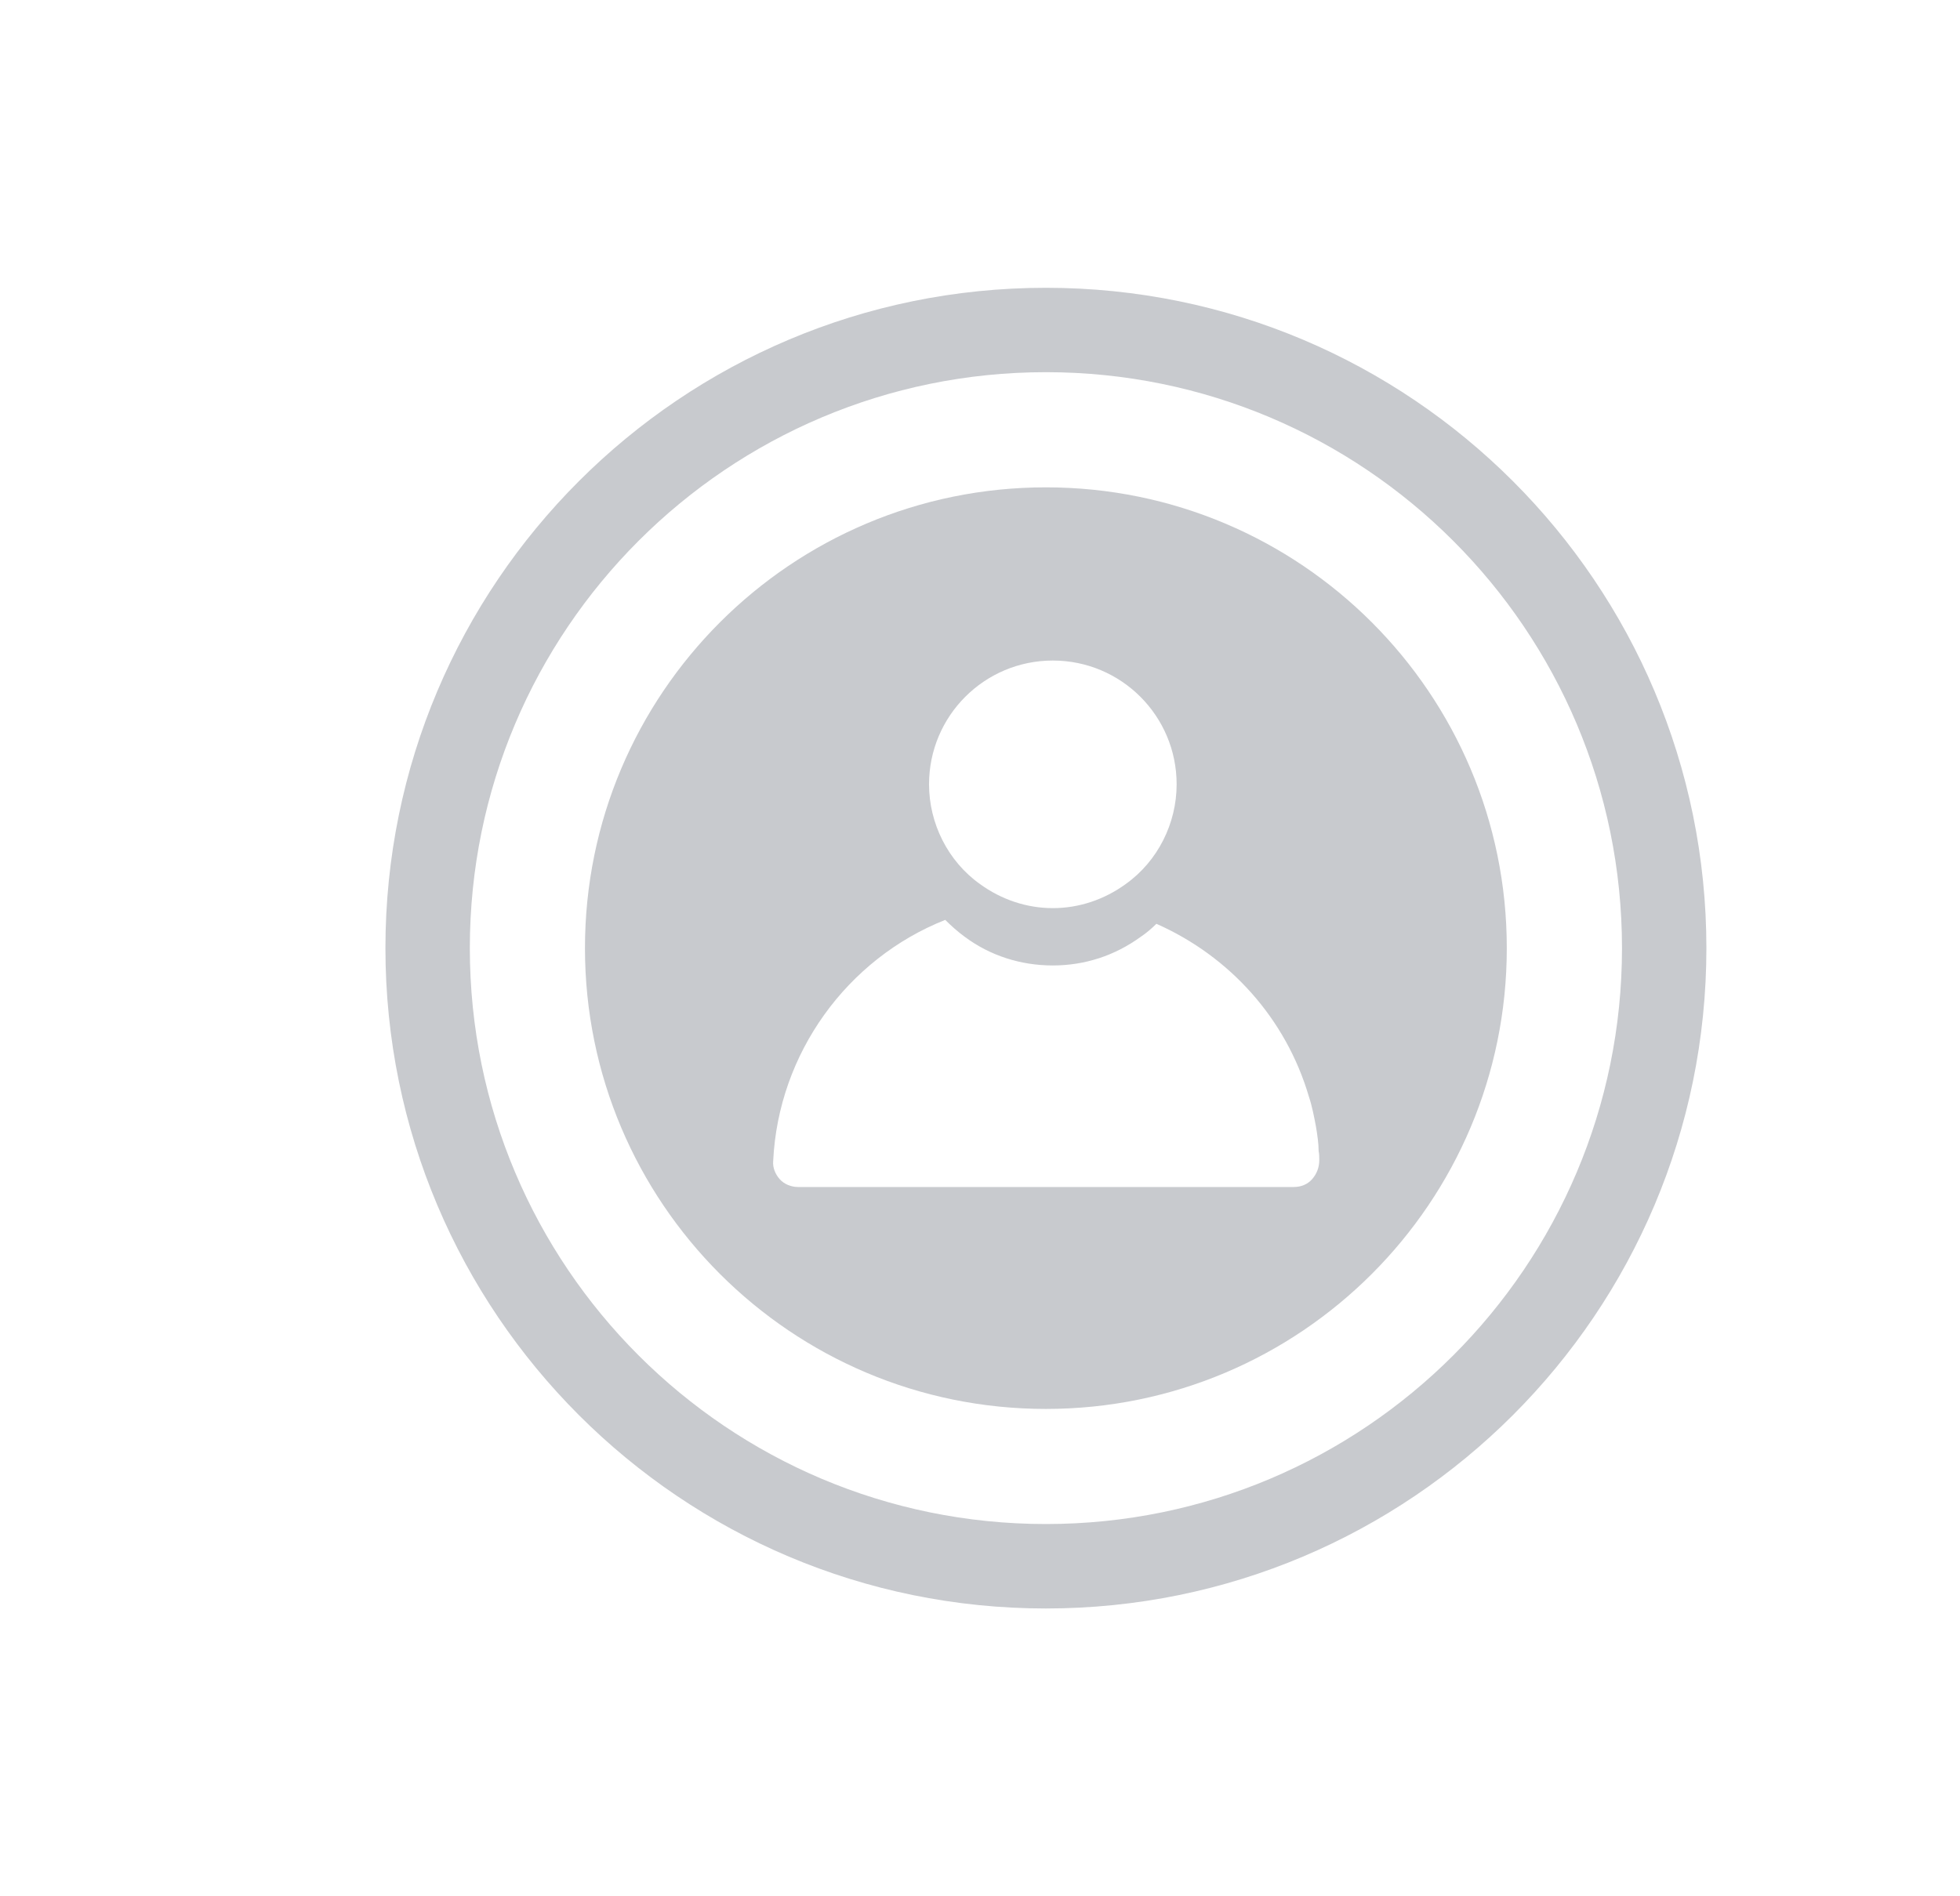 <svg width="31" height="30" viewBox="0 0 31 30" fill="none" xmlns="http://www.w3.org/2000/svg">
<path fill-rule="evenodd" clip-rule="evenodd" d="M16.542 22.29C20.568 22.29 23.832 19.026 23.832 15C23.832 10.974 20.568 7.71 16.542 7.71C12.516 7.71 9.252 10.974 9.252 15C9.252 19.026 12.516 22.29 16.542 22.29ZM15.498 13.985C15.838 14.233 16.24 14.367 16.652 14.367C17.064 14.367 17.466 14.233 17.806 13.985C18.311 13.625 18.61 13.027 18.61 12.408C18.61 11.326 17.734 10.45 16.652 10.45C15.57 10.45 14.694 11.326 14.694 12.408C14.694 13.027 14.993 13.625 15.498 13.985H15.498ZM20.815 17.83L20.815 17.83C20.784 17.666 20.753 17.501 20.701 17.346C20.34 16.119 19.454 15.13 18.29 14.615C18.217 14.687 18.135 14.759 18.042 14.821C17.63 15.12 17.156 15.274 16.651 15.274C16.145 15.274 15.661 15.12 15.259 14.821C15.146 14.738 15.043 14.646 14.95 14.553C13.394 15.171 12.311 16.666 12.229 18.366C12.219 18.469 12.26 18.573 12.332 18.655C12.404 18.737 12.518 18.779 12.621 18.779H20.464C20.578 18.779 20.681 18.737 20.753 18.655C20.825 18.573 20.866 18.47 20.866 18.356C20.866 18.305 20.866 18.253 20.856 18.212C20.856 18.088 20.835 17.954 20.815 17.83Z" fill="#C8CACE"/>
<path fill-rule="evenodd" clip-rule="evenodd" d="M16.542 24.111C21.575 24.111 25.654 20.032 25.654 15C25.654 9.968 21.575 5.888 16.542 5.888C11.51 5.888 7.431 9.968 7.431 15C7.431 20.032 11.51 24.111 16.542 24.111ZM16.542 25.447C22.312 25.447 26.989 20.77 26.989 15C26.989 9.23 22.312 4.553 16.542 4.553C10.773 4.553 6.096 9.23 6.096 15C6.096 20.77 10.773 25.447 16.542 25.447Z" fill="#C8CACE"/>
</svg>
